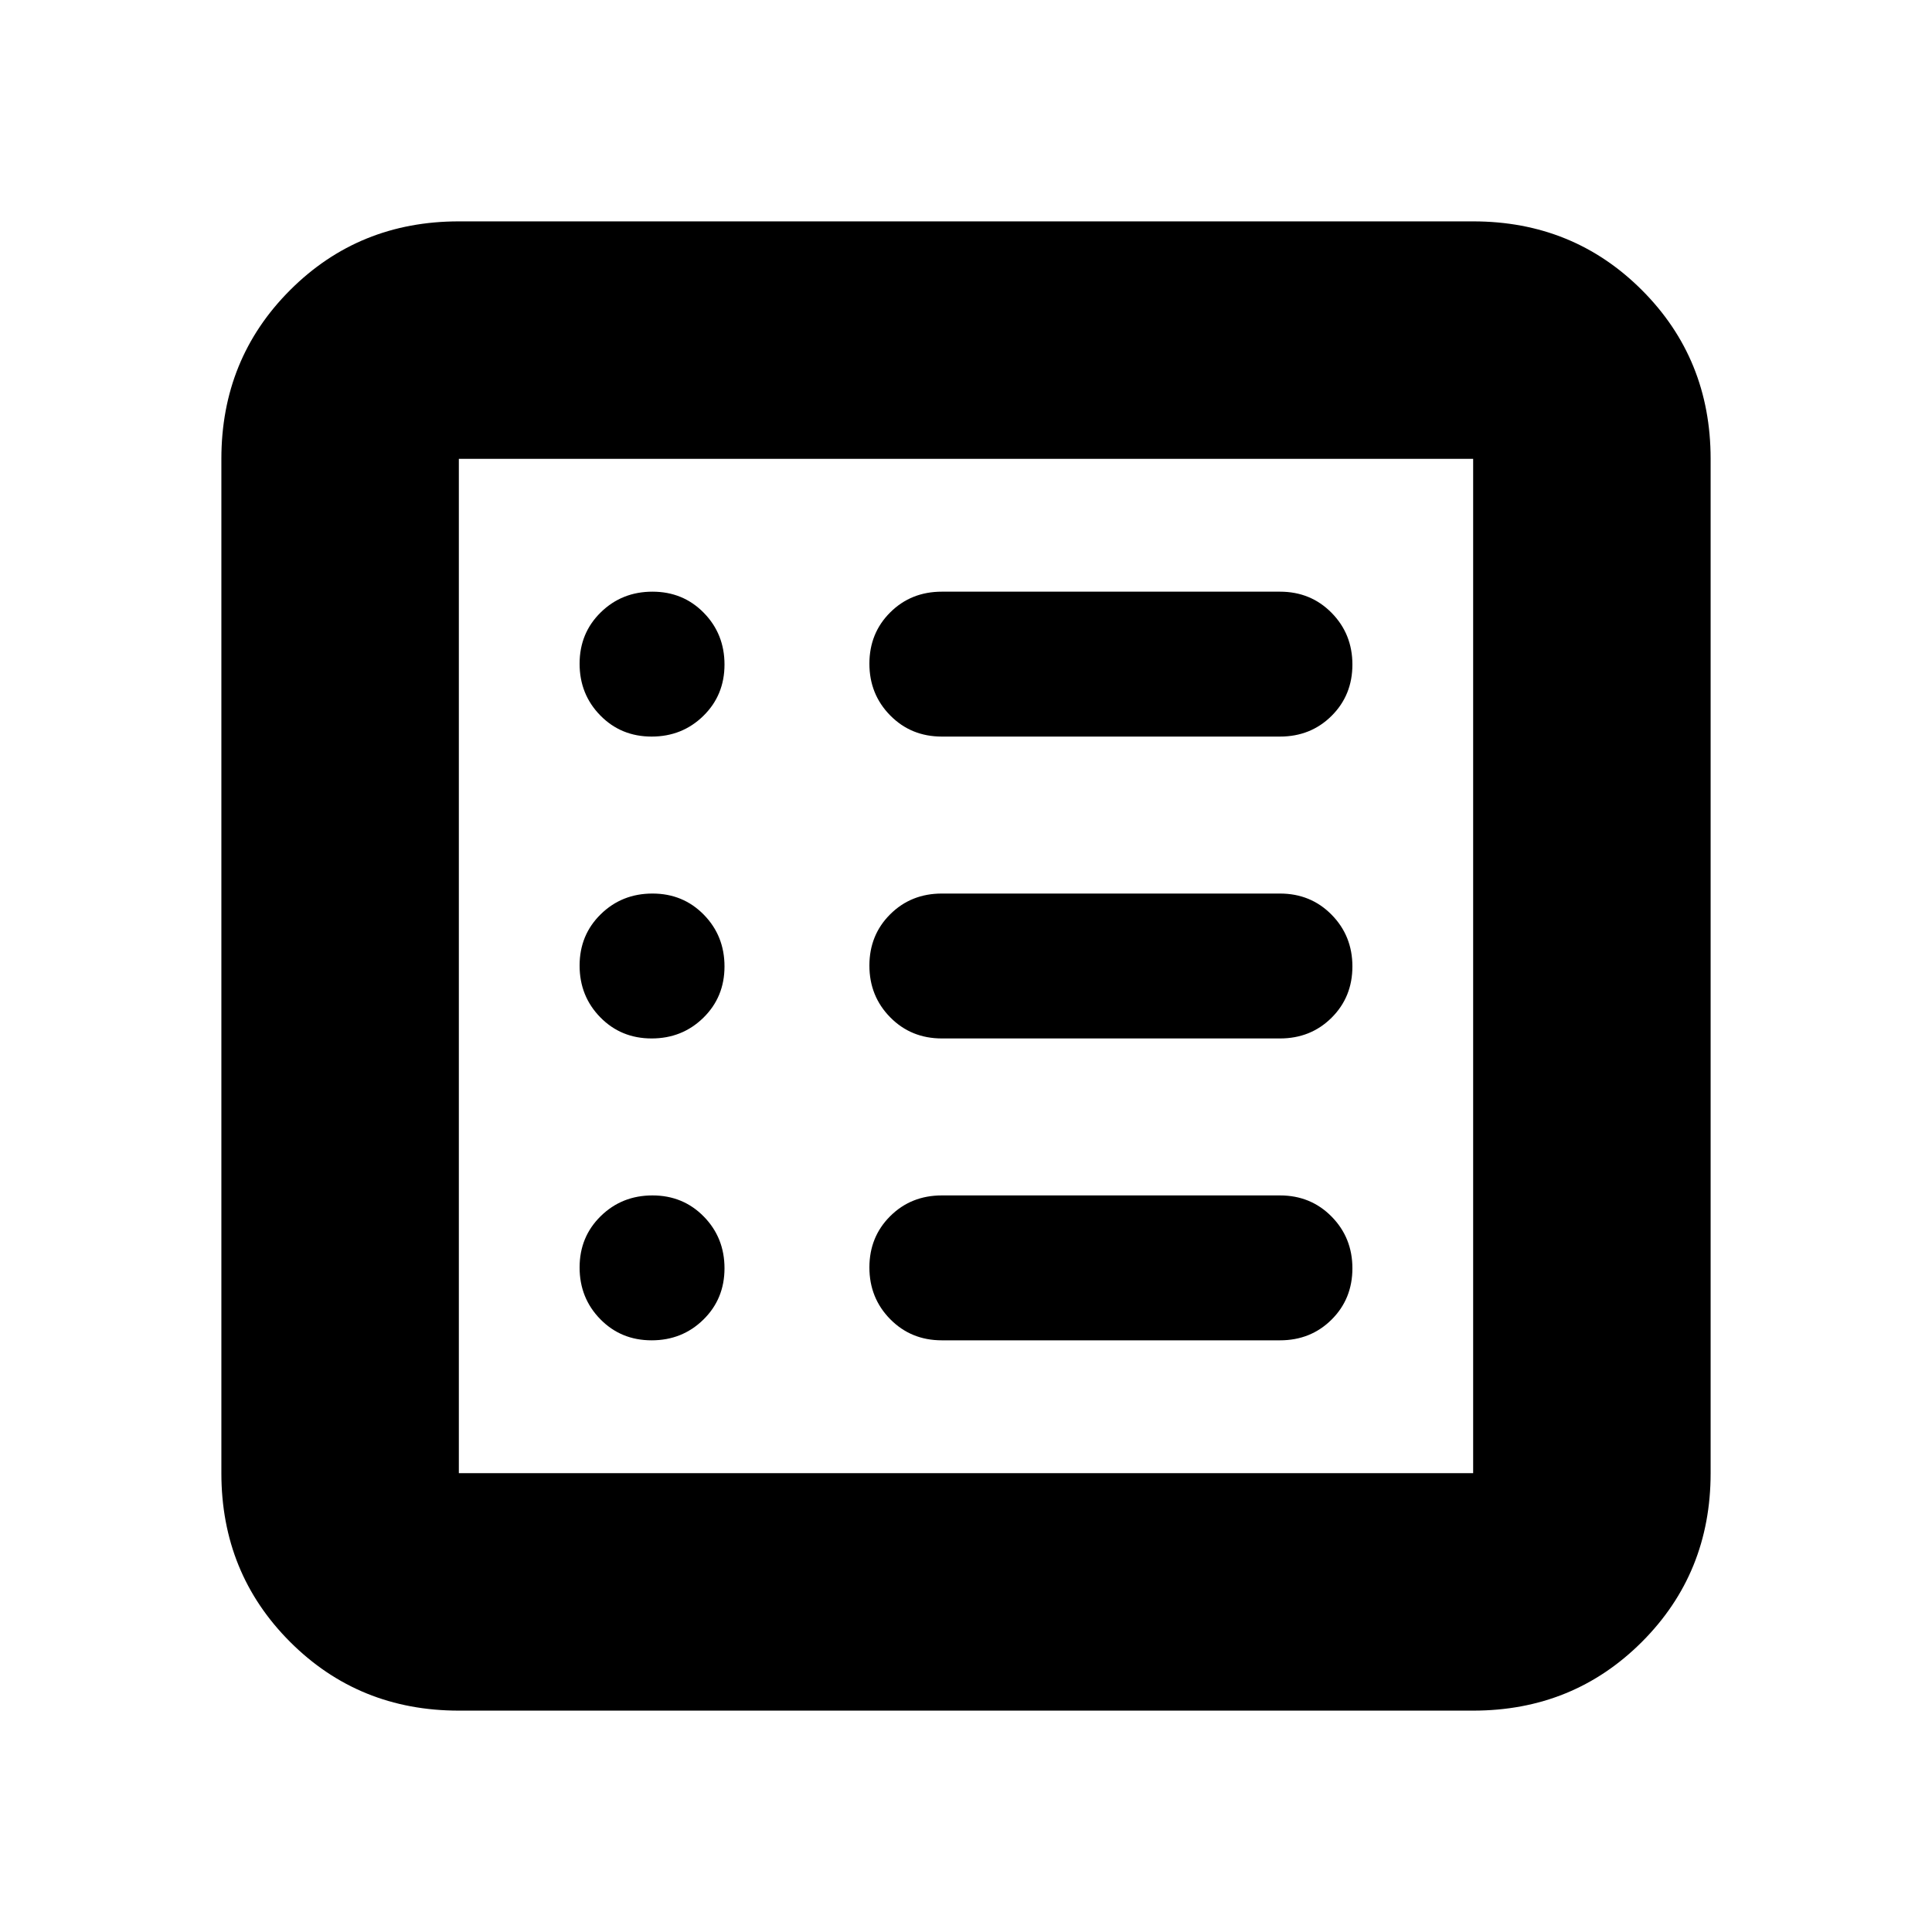 <svg xmlns="http://www.w3.org/2000/svg" height="20" viewBox="0 -960 960 960" width="20"><path d="M323.789-294Q339-294 349.5-304.289q10.5-10.29 10.5-25.5Q360-345 349.711-355.5q-10.29-10.5-25.5-10.5Q309-366 298.5-355.711q-10.5 10.29-10.5 25.5Q288-315 298.289-304.5q10.29 10.5 25.5 10.5Zm0-150Q339-444 349.5-454.289q10.5-10.29 10.5-25.5Q360-495 349.711-505.5q-10.29-10.5-25.5-10.5Q309-516 298.5-505.711q-10.5 10.29-10.5 25.5Q288-465 298.289-454.5q10.29 10.5 25.5 10.5Zm0-150Q339-594 349.5-604.289q10.5-10.29 10.5-25.5Q360-645 349.711-655.5q-10.29-10.5-25.5-10.5Q309-666 298.5-655.711q-10.5 10.29-10.5 25.5Q288-615 298.289-604.5q10.29 10.5 25.5 10.5ZM468-294h168q15.3 0 25.65-10.289 10.35-10.29 10.35-25.5Q672-345 661.65-355.5 651.3-366 636-366H468q-15.3 0-25.65 10.289-10.35 10.29-10.35 25.5Q432-315 442.35-304.5 452.7-294 468-294Zm0-150h168q15.3 0 25.65-10.289 10.35-10.29 10.35-25.5Q672-495 661.65-505.5 651.3-516 636-516H468q-15.3 0-25.65 10.289-10.35 10.29-10.35 25.5Q432-465 442.35-454.5 452.7-444 468-444Zm0-150h168q15.3 0 25.65-10.289 10.35-10.29 10.35-25.5Q672-645 661.65-655.5 651.3-666 636-666H468q-15.3 0-25.65 10.289-10.35 10.29-10.35 25.5Q432-615 442.35-604.5 452.7-594 468-594ZM228-110q-49.7 0-83.85-34.15Q110-178.3 110-228v-504q0-49.7 34.15-83.85Q178.3-850 228-850h504q49.7 0 83.85 34.15Q850-781.7 850-732v504q0 49.7-34.15 83.85Q781.7-110 732-110H228Zm0-118h504v-504H228v504Zm0-504v504-504Z"/></svg>